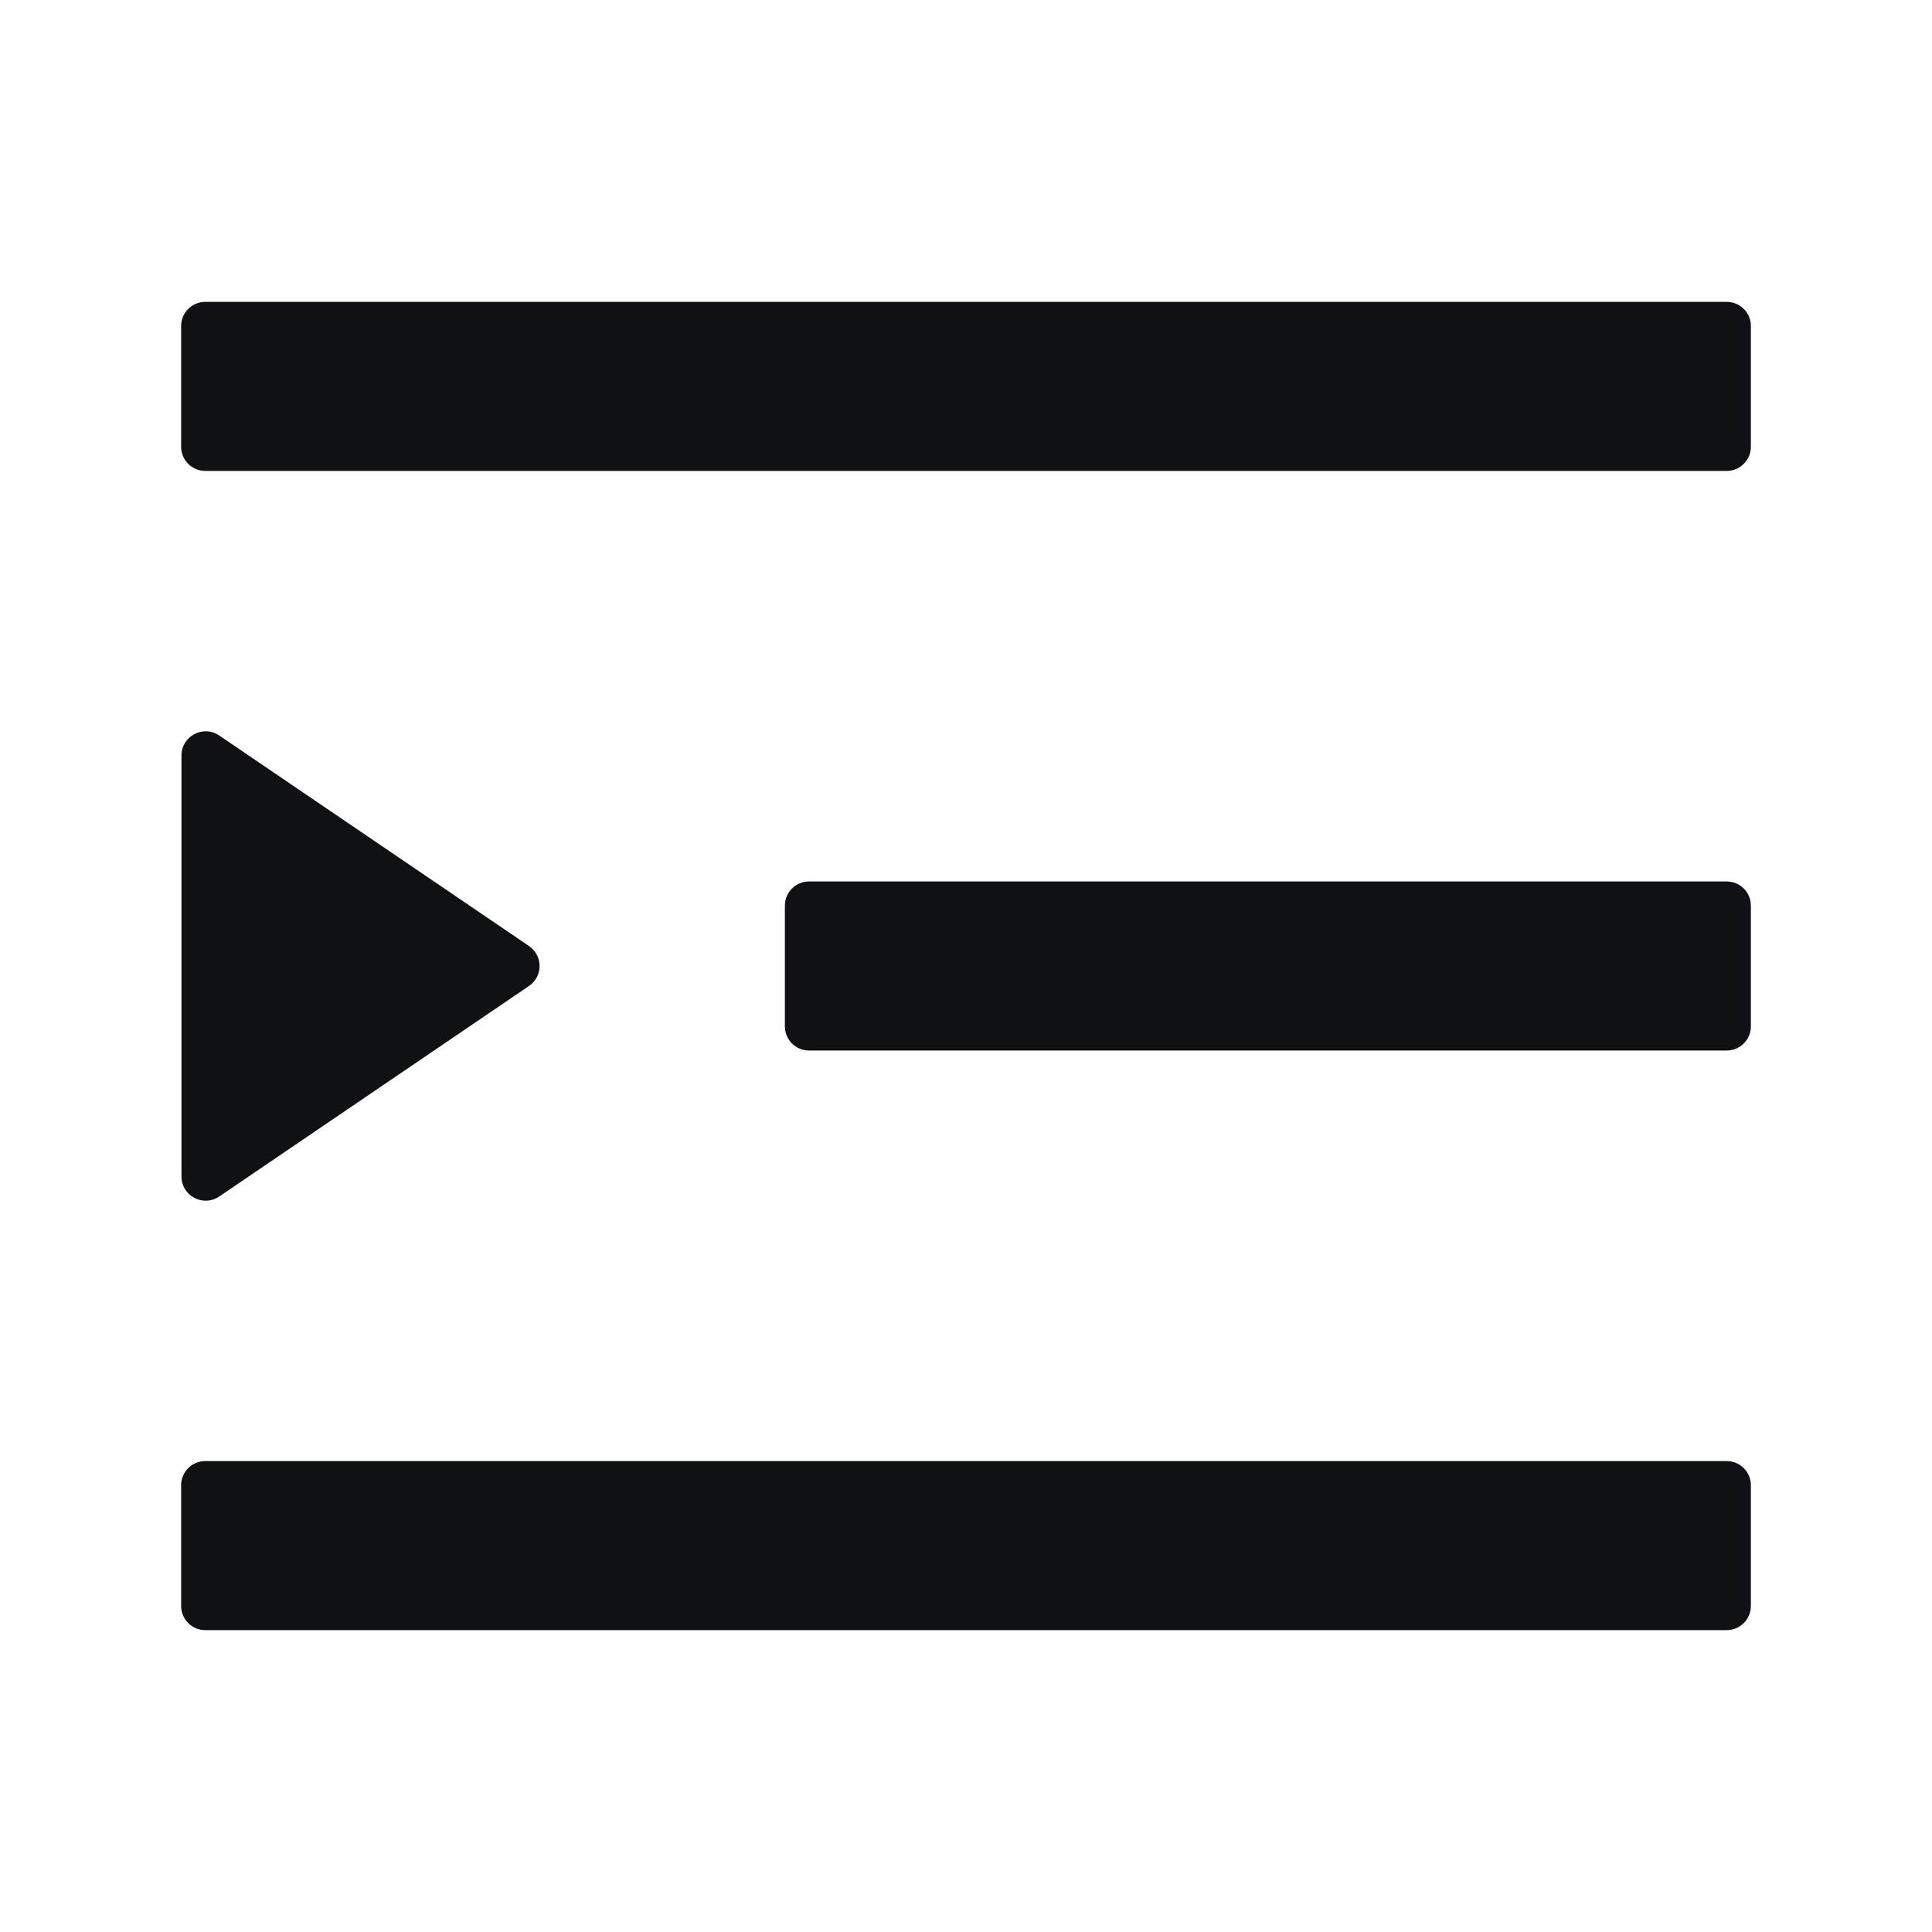 <svg  viewBox="0 0 32 32" fill="none" xmlns="http://www.w3.org/2000/svg">
<path d="M3.4 7.8C3.179 7.8 3 7.621 3 7.4V5.4C3 5.179 3.179 5 3.4 5H28.6C28.821 5 29 5.179 29 5.4V7.4C29 7.621 28.821 7.8 28.6 7.8H3.4ZM3.4 27C3.179 27 3 26.821 3 26.6V24.6C3 24.379 3.179 24.2 3.4 24.2H28.6C28.821 24.2 29 24.379 29 24.6V26.6C29 26.821 28.821 27 28.6 27H3.4ZM13 17C13 17.221 13.179 17.4 13.4 17.4H28.6C28.821 17.4 29 17.221 29 17V15C29 14.779 28.821 14.6 28.6 14.6H13.4C13.179 14.6 13 14.779 13 15V17ZM3.631 19.818L8.762 16.331C8.995 16.172 8.995 15.828 8.762 15.669L3.631 12.182C3.365 12.002 3.006 12.192 3.006 12.513L3.006 19.487C3.006 19.808 3.365 19.998 3.631 19.818Z" fill="#101114"/>
</svg>
